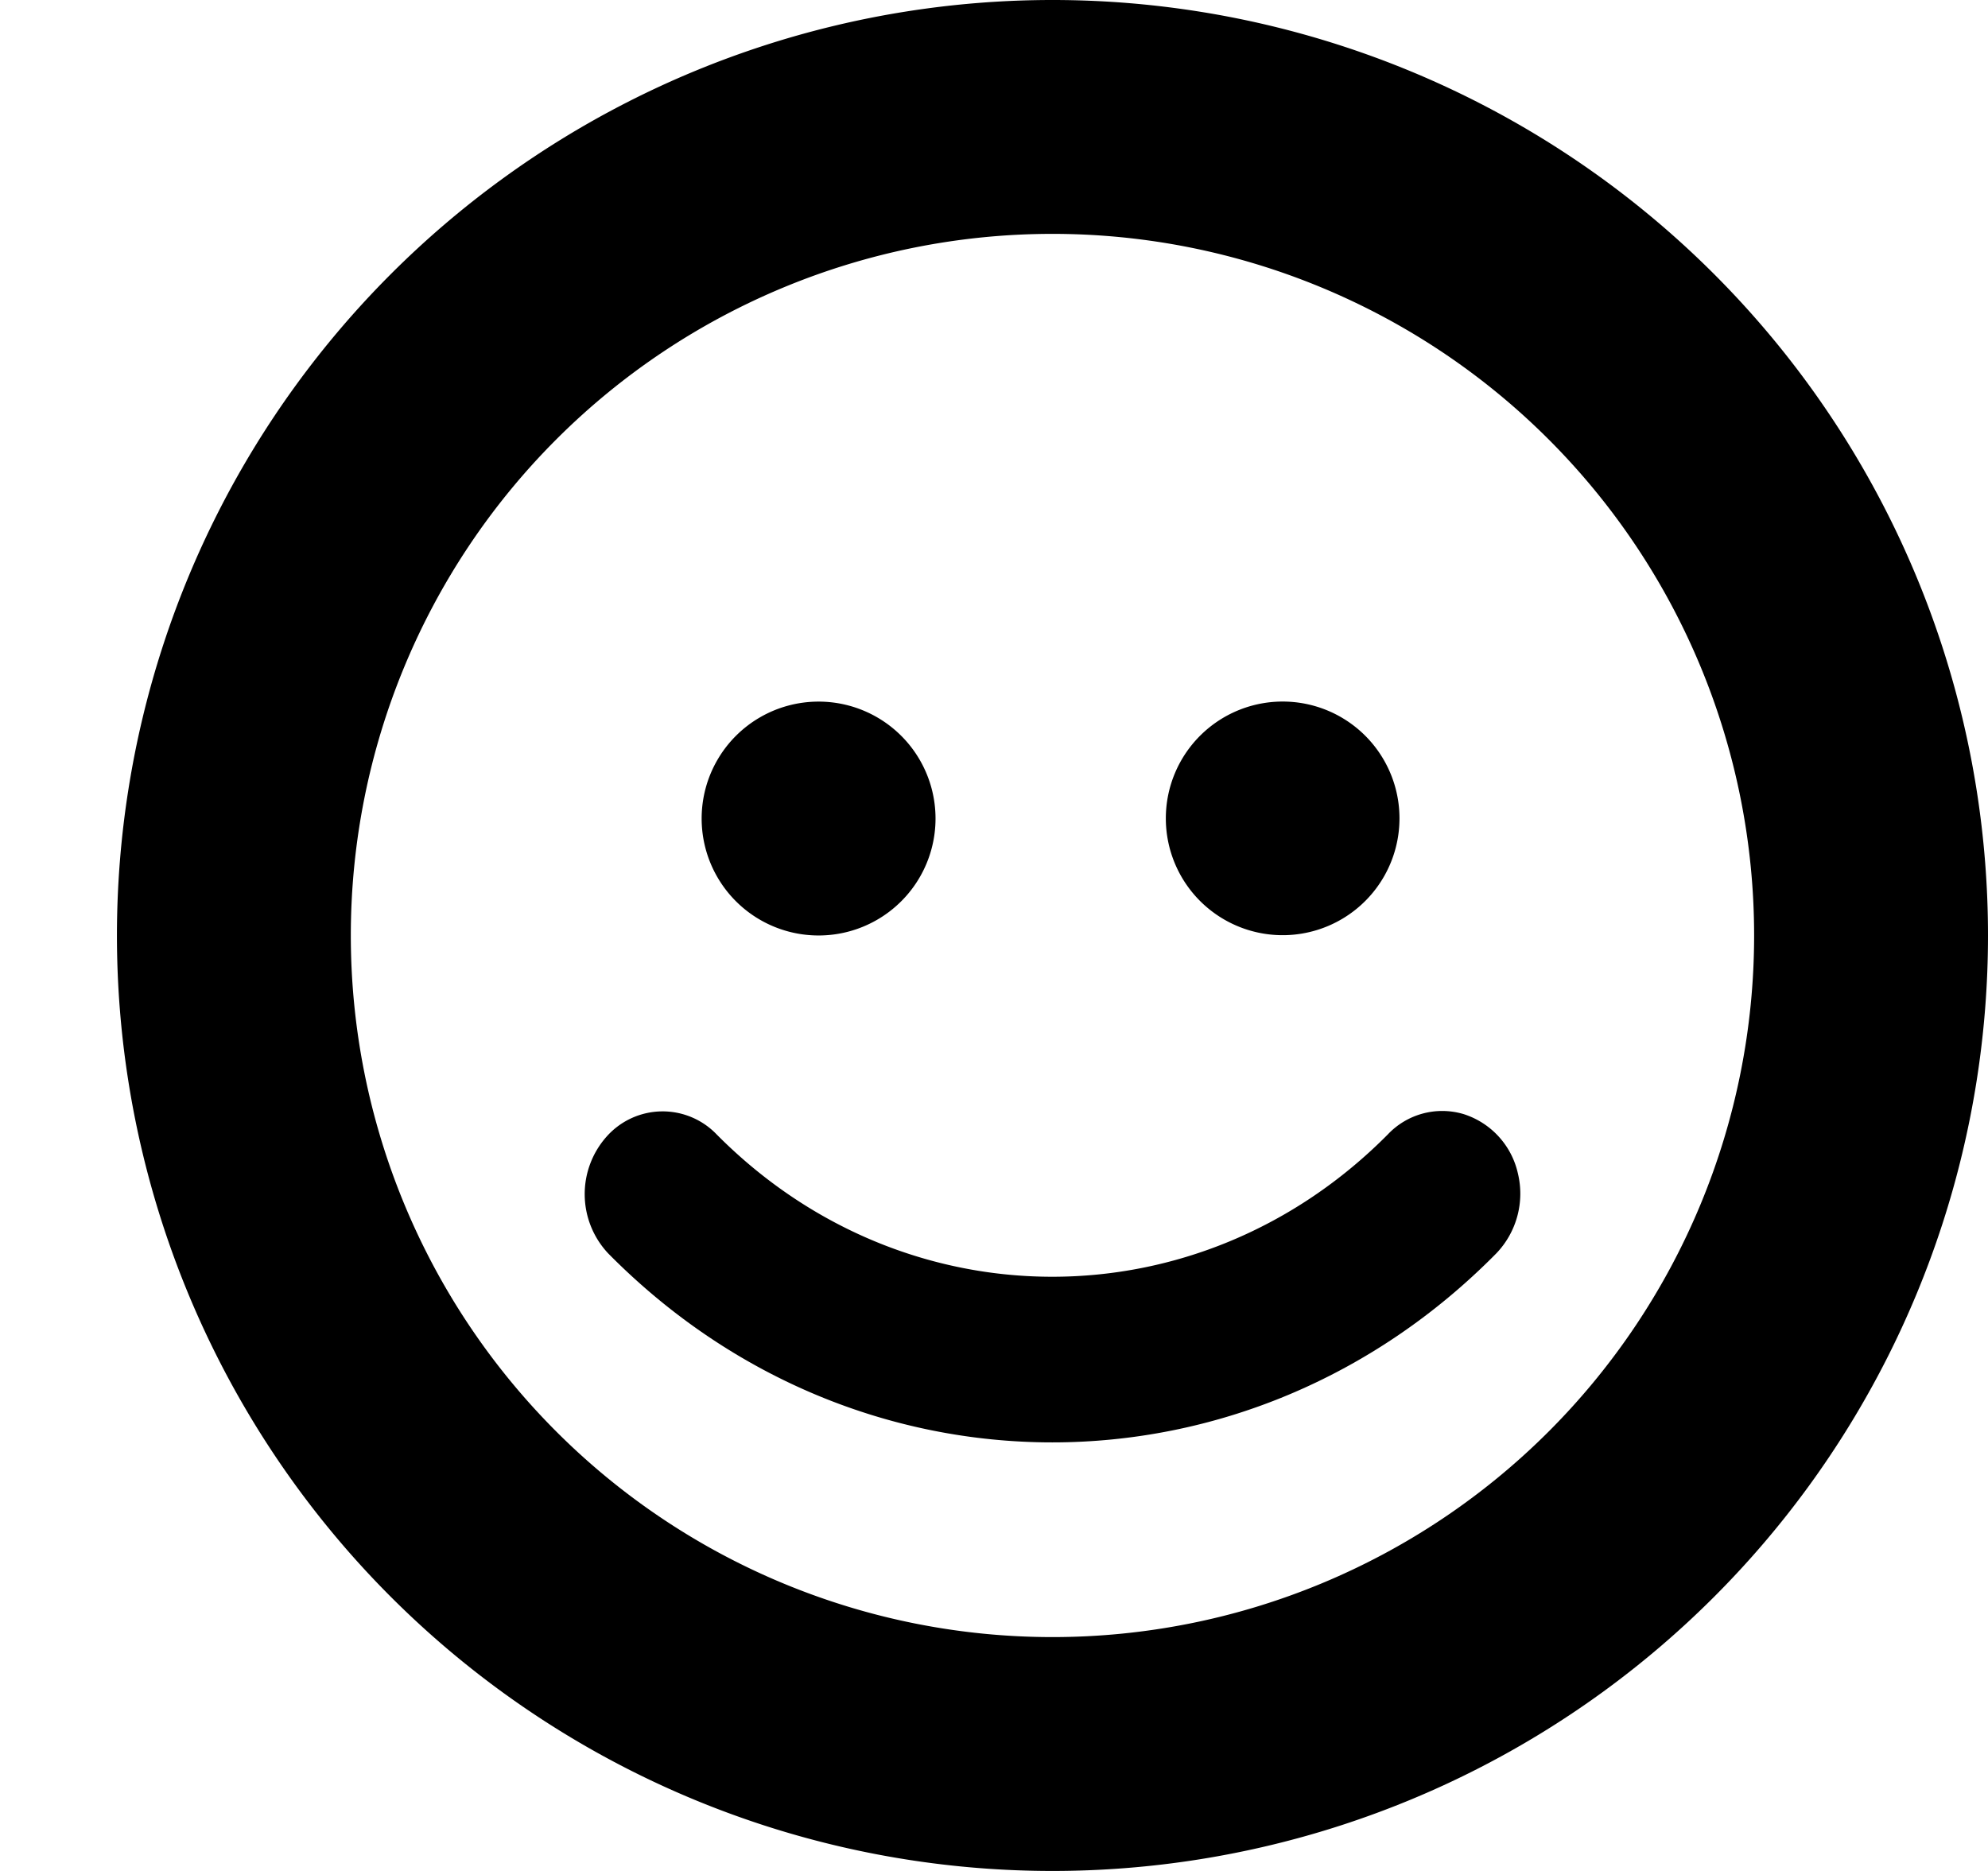 <svg xmlns="http://www.w3.org/2000/svg" width="17" height="16" viewBox="0 0 17 16">
    <g fill="#000" fill-rule="evenodd">
        <path d="M9 0a8 8 0 1 1 0 16A8 8 0 0 1 9 0zm0 14A6 6 0 1 0 9 2a6 6 0 0 0 0 12z"/>
        <path d="M7 6a1 1 0 1 1 0 2 1 1 0 0 1 0-2zm4 1.997A.999.999 0 1 1 11 6a.999.999 0 0 1 0 1.997zM12.796 10.718c-2.125 2.156-5.47 2.156-7.596 0a.74.74 0 0 1-.011-1 .64.64 0 0 1 .94-.016c1.609 1.622 4.13 1.622 5.738 0a.64.64 0 0 1 .647-.175.69.69 0 0 1 .466.508.738.738 0 0 1-.184.683z"/>
    </g>
</svg>
